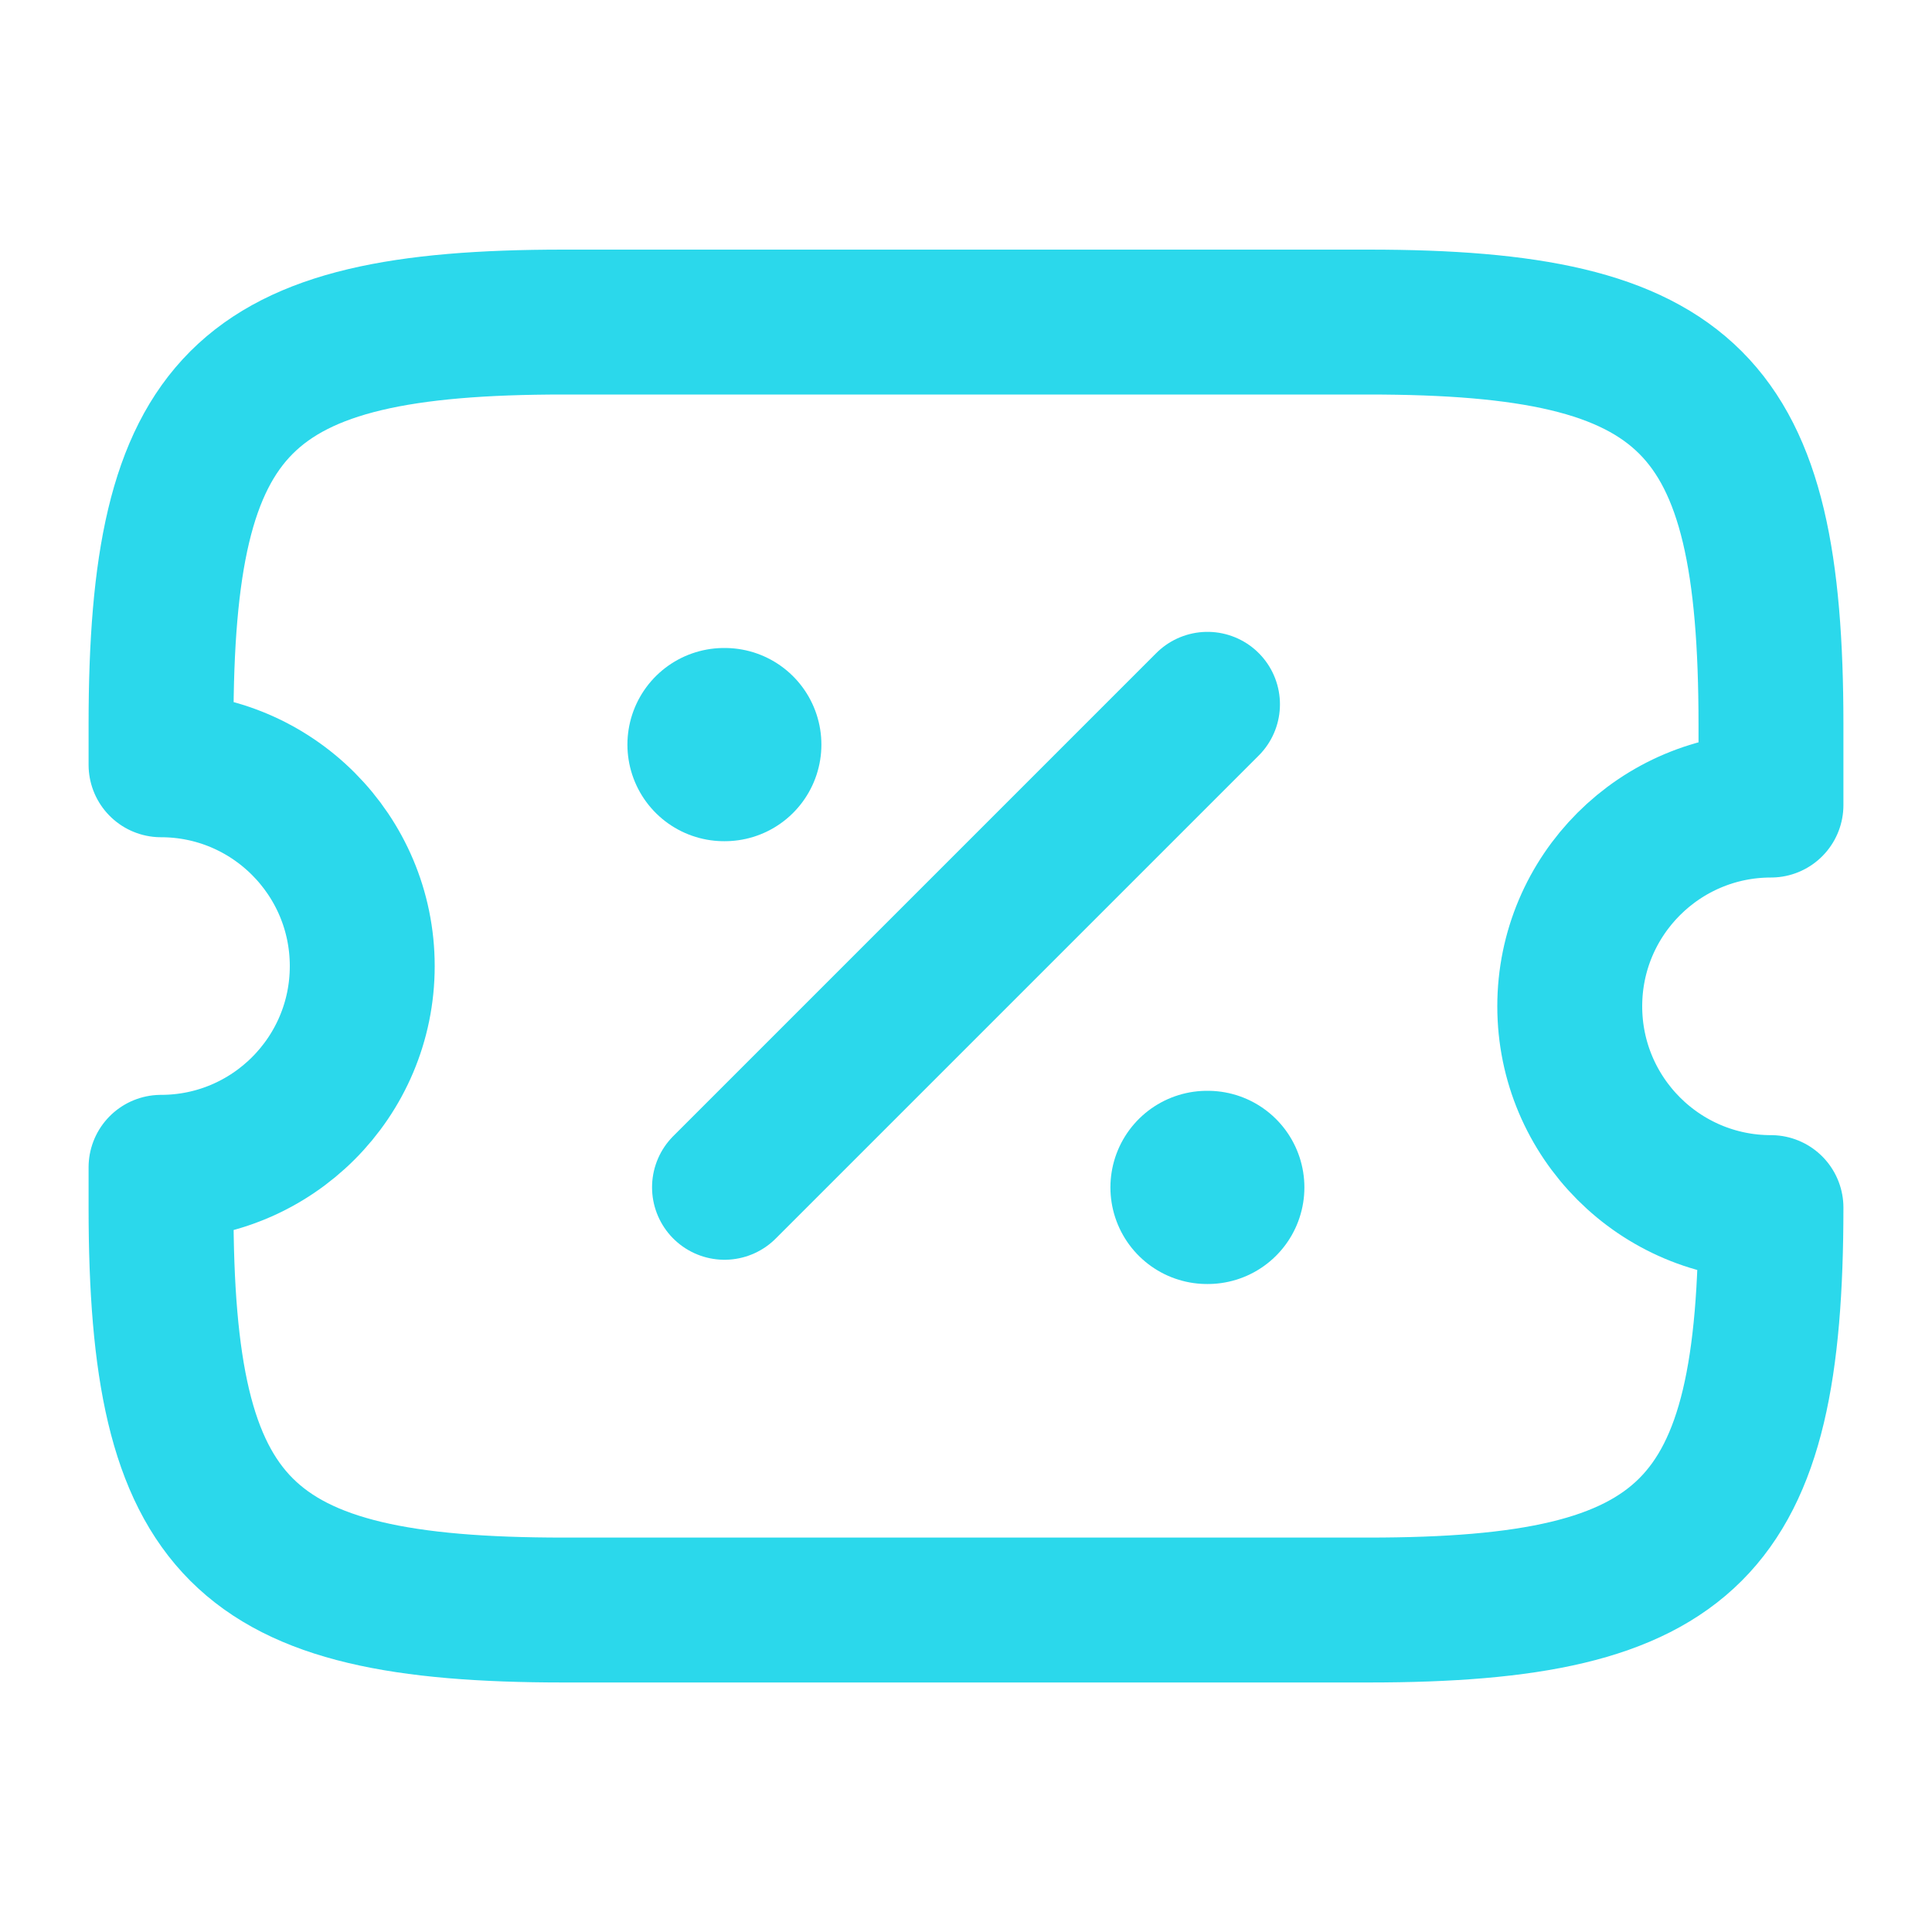 <svg width="20" height="20" viewBox="0 0 20 20" fill="none" xmlns="http://www.w3.org/2000/svg">
<path d="M16.25 10.417C16.25 9.267 17.183 8.334 18.333 8.334V7.501C18.333 4.167 17.5 3.334 14.167 3.334H5.833C2.5 3.334 1.667 4.167 1.667 7.501V7.917C2.817 7.917 3.75 8.851 3.75 10.001C3.75 11.151 2.817 12.084 1.667 12.084V12.501C1.667 15.834 2.5 16.667 5.833 16.667H14.167C17.5 16.667 18.333 15.834 18.333 12.501C17.183 12.501 16.25 11.567 16.25 10.417Z" stroke="#16D4E9" stroke-opacity="0.91" stroke-width="1.5" stroke-linecap="round" stroke-linejoin="round"/>
<path d="M7.5 12.291L12.5 7.291" stroke="#16D4E9" stroke-opacity="0.91" stroke-width="1.5" stroke-linecap="round" stroke-linejoin="round"/>
<path d="M12.495 12.292H12.503" stroke="#16D4E9" stroke-opacity="0.91" stroke-width="2" stroke-linecap="round" stroke-linejoin="round"/>
<path d="M7.495 7.708H7.503" stroke="#16D4E9" stroke-opacity="0.91" stroke-width="2" stroke-linecap="round" stroke-linejoin="round"/>
</svg>
